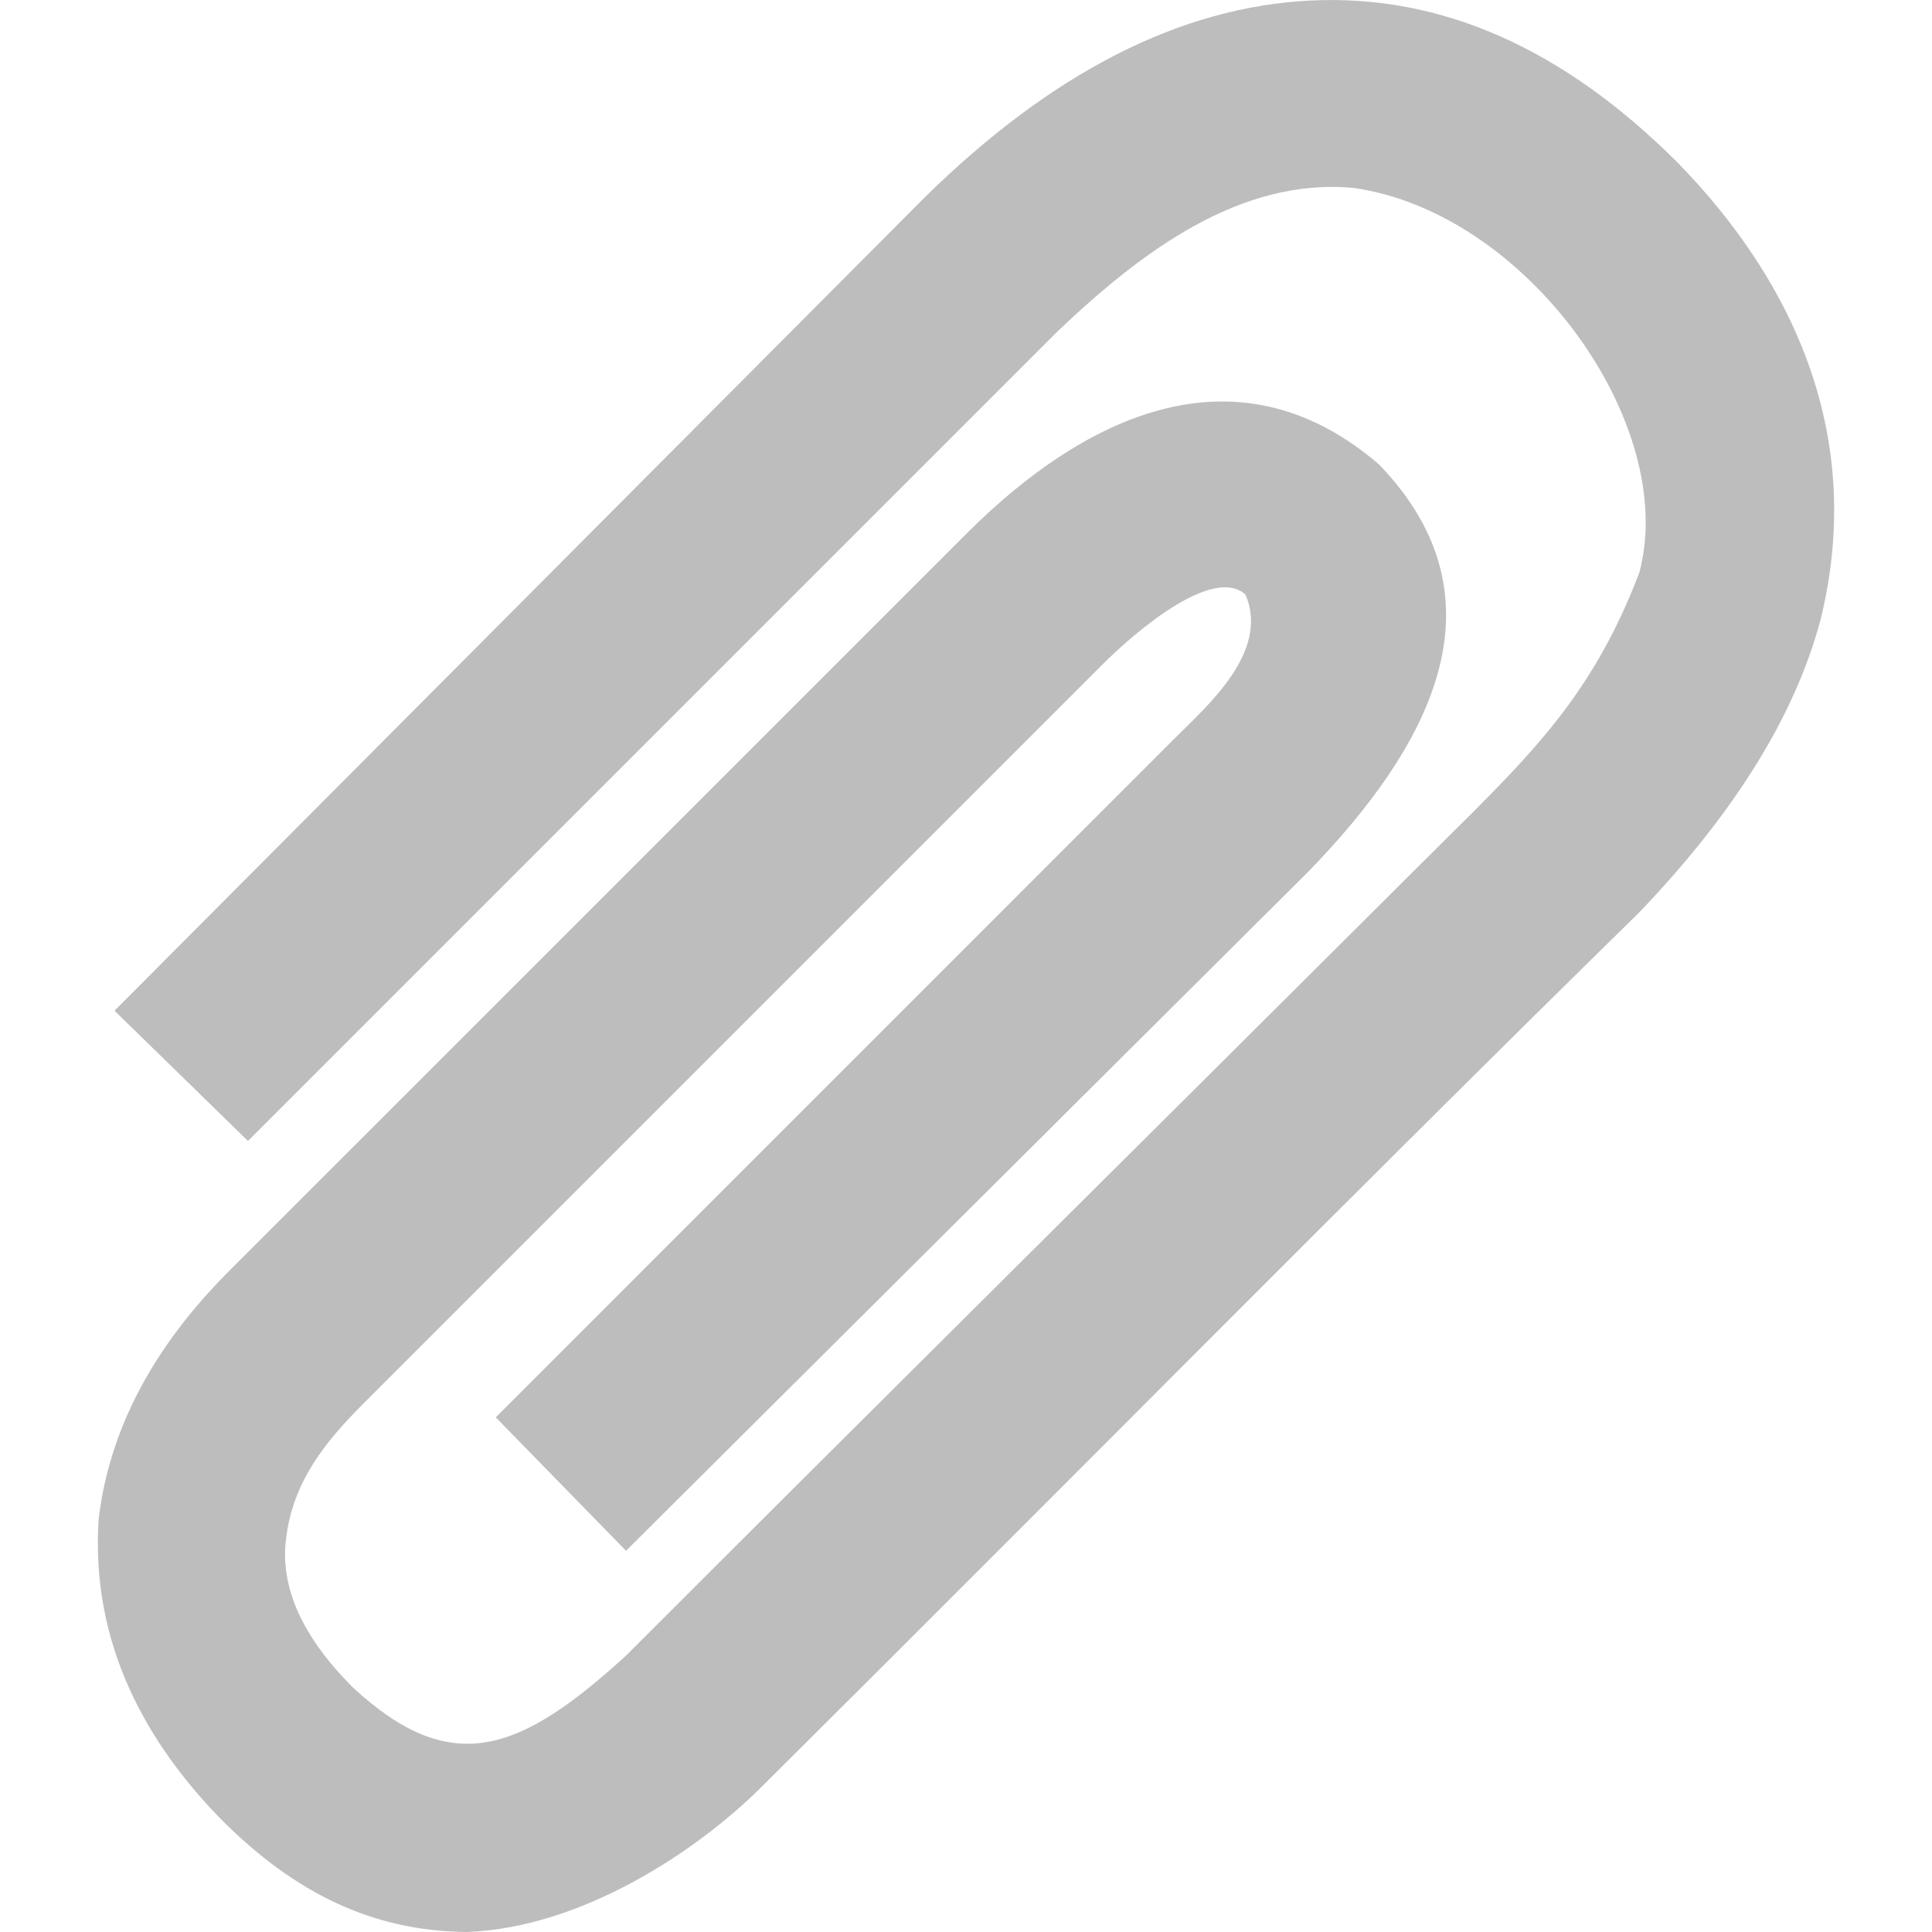 <svg width="29" height="29" viewBox="0 0 29 29" fill="none" xmlns="http://www.w3.org/2000/svg">
<g clip-path="url(#clip0_288_3695)">
<path d="M11.399 26.854C16.38 21.902 20.275 17.943 24.608 13.693C26.039 12.199 26.945 10.737 27.326 9.306C27.994 6.606 26.968 4.269 25.18 2.439C23.464 0.723 21.628 -0.088 19.673 0.008C17.718 0.103 15.787 1.088 13.879 2.964L1.719 15.171L3.722 17.126L15.882 4.967C17.13 3.78 18.614 2.662 20.317 2.821C22.91 3.185 25.201 6.359 24.608 8.591C23.858 10.571 22.822 11.474 21.39 12.906C17.031 17.253 13.633 20.615 9.397 24.851C7.805 26.306 6.775 26.7 5.296 25.328C4.533 24.565 4.199 23.818 4.295 23.087C4.4 22.234 4.883 21.644 5.439 21.084L16.549 9.974C17.057 9.465 18.213 8.489 18.695 8.925C19.065 9.783 18.113 10.602 17.646 11.07L7.442 21.275L9.397 23.278L19.649 13.073C21.415 11.252 22.684 9.026 20.698 6.97C18.502 5.085 16.189 6.343 14.547 7.971L3.436 19.081C2.292 20.226 1.64 21.466 1.481 22.801C1.356 24.673 2.2 26.175 3.341 27.331C4.413 28.398 5.572 28.989 7.013 29C8.744 28.931 10.447 27.79 11.399 26.854Z" fill="#BDBDBD"/>
</g>
<defs>
<clipPath id="clip0_288_3695">
<rect width="29" height="29" fill="white"/>
</clipPath>
</defs>
</svg>
